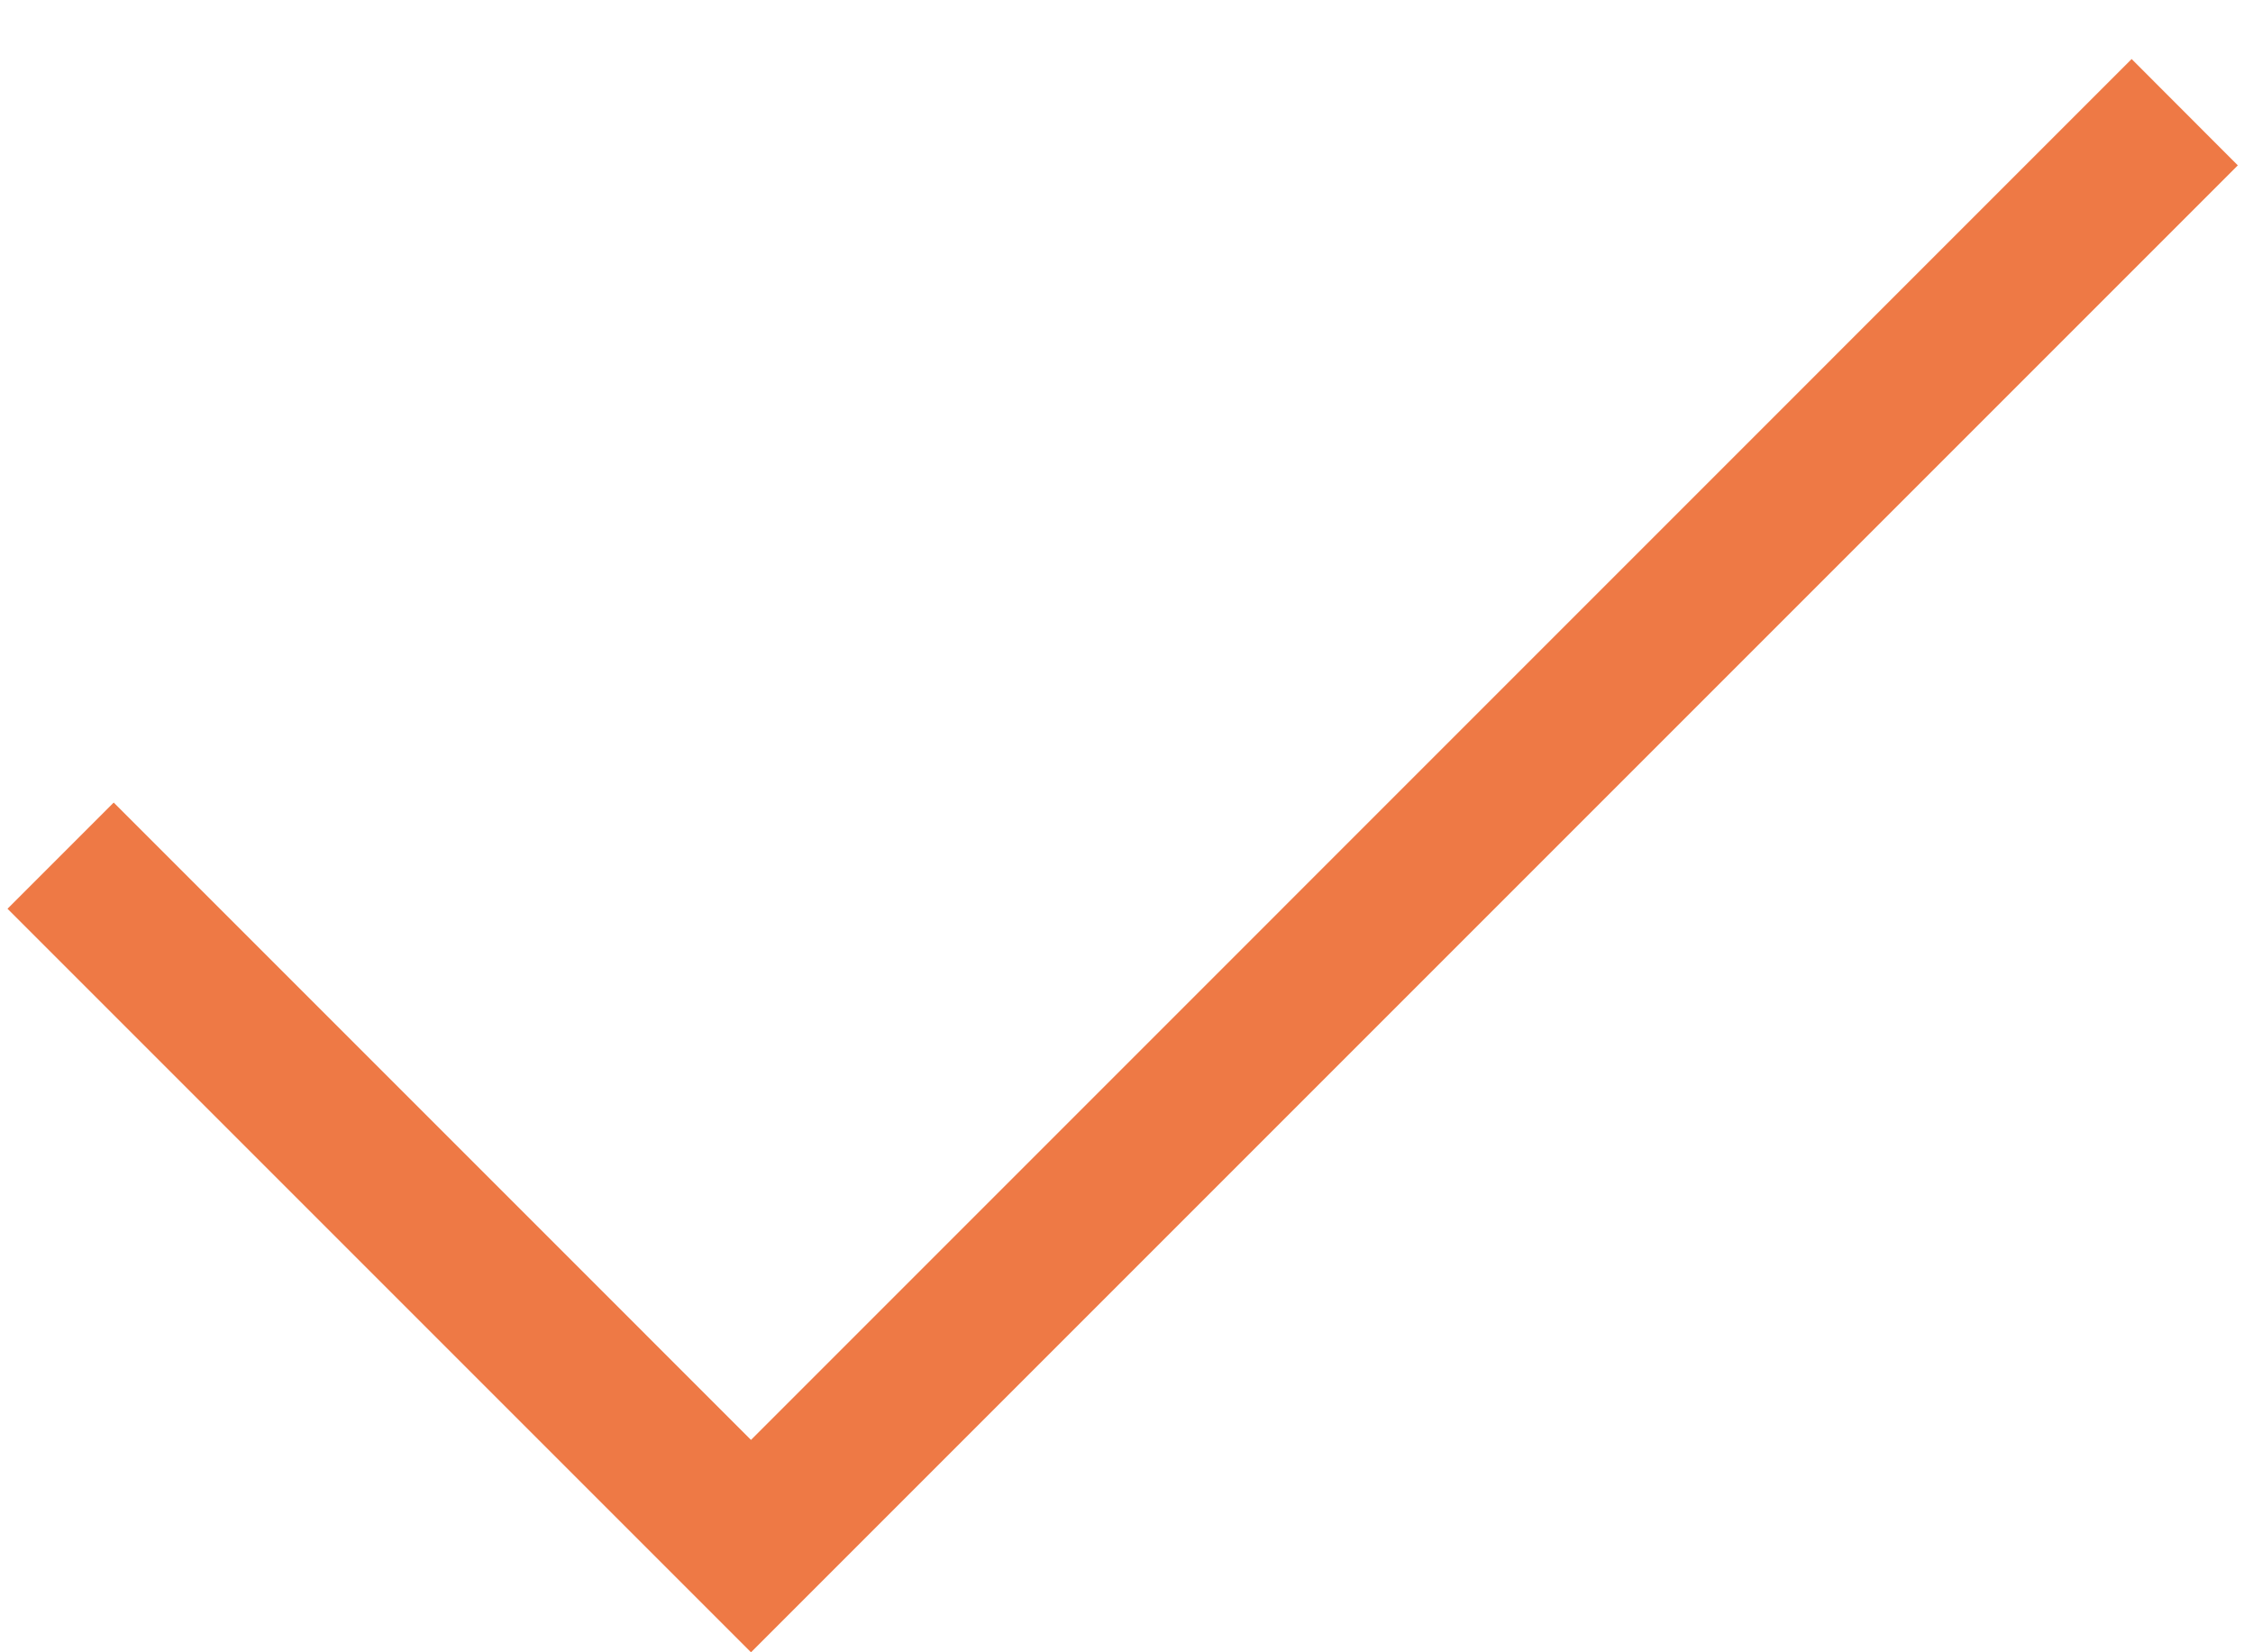 <svg width="15" height="11" viewBox="0 0 15 11" fill="none" xmlns="http://www.w3.org/2000/svg">
<path d="M14.9 1.1L5 11L0.05 6.05L0.757 5.343L5 9.586L14.192 0.393L14.899 1.101L14.9 1.1Z" fill="#EE7945"/>
</svg>
